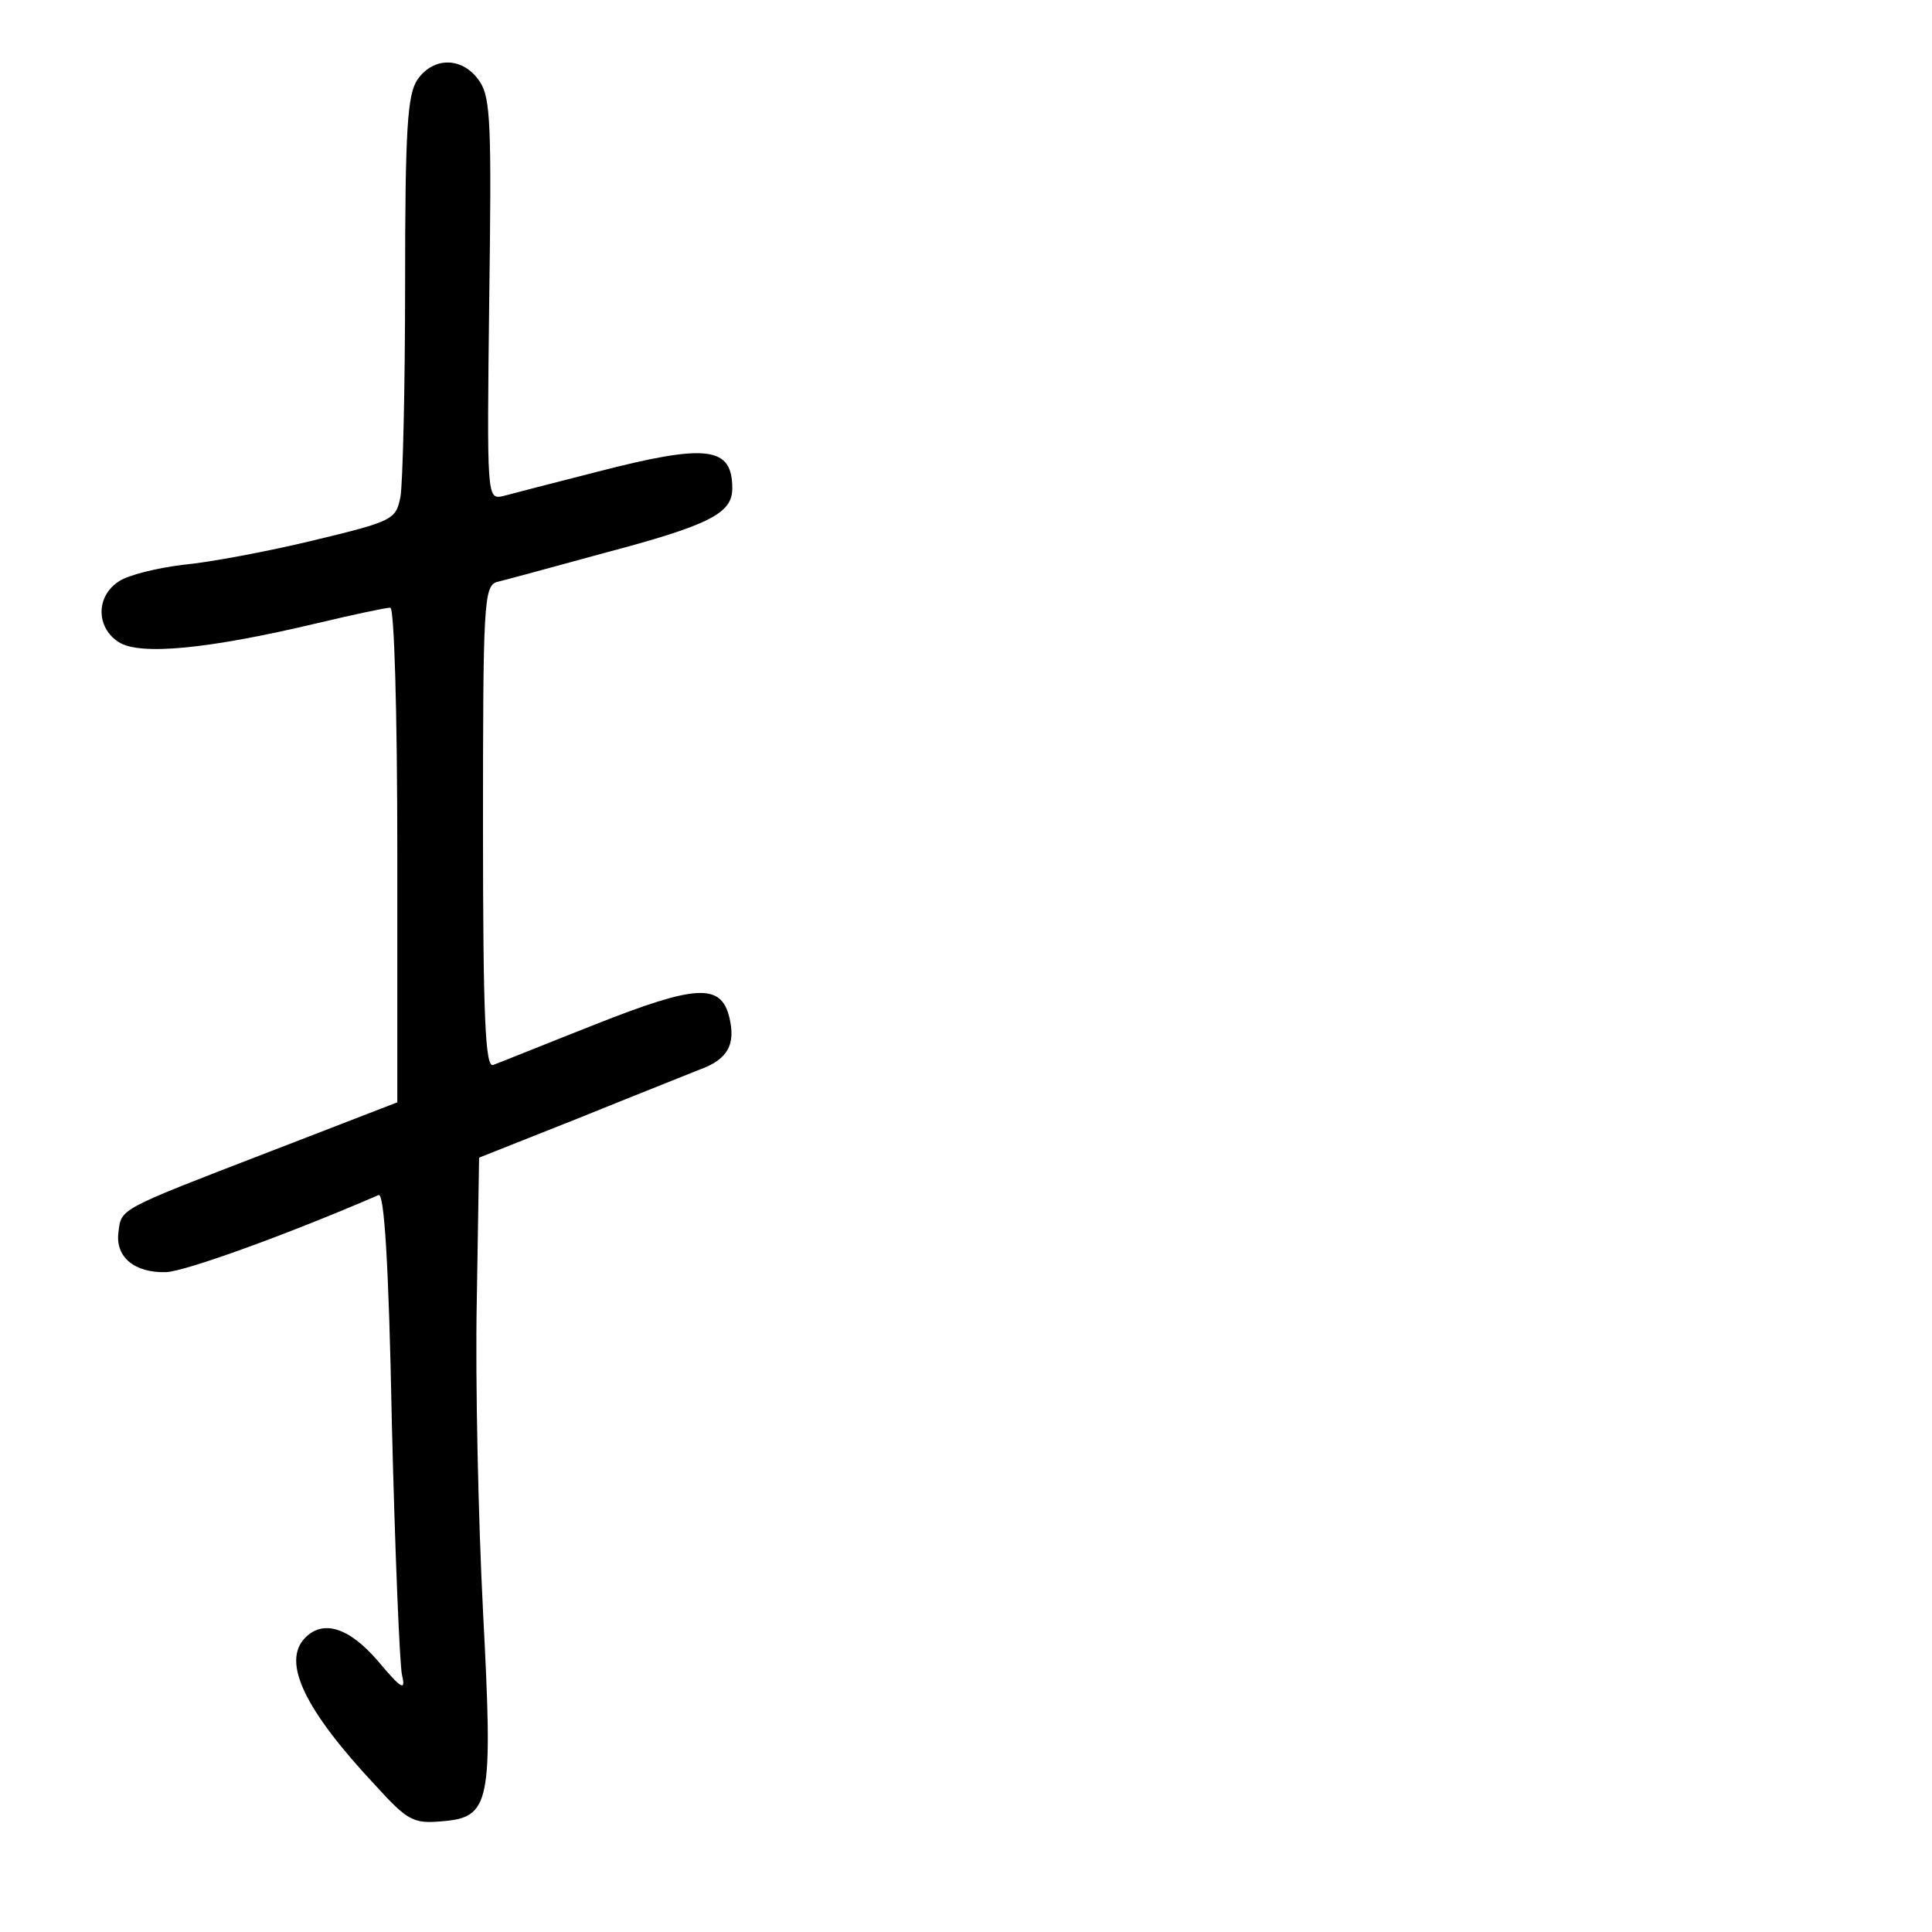 <?xml version="1.0" standalone="no"?>
<!DOCTYPE svg PUBLIC "-//W3C//DTD SVG 20010904//EN"
 "http://www.w3.org/TR/2001/REC-SVG-20010904/DTD/svg10.dtd">
<svg version="1.0" xmlns="http://www.w3.org/2000/svg"
 width="248pt" height="248pt" viewBox="0 0 248 248"
 preserveAspectRatio="xMidYMid meet">
<g transform="translate(0,248) scale(0.1,-0.1)"
fill="#000000" stroke="none">
<path d="M536 2378 c-13 -19 -16 -62 -16 -264 0 -133 -3 -255 -6 -272 -6 -29
-9 -31 -113 -56 -58 -14 -133 -28 -166 -31 -33 -4 -70 -13 -82 -21 -30 -19
-30 -59 -1 -78 27 -18 116 -9 255 24 46 11 89 20 94 20 5 0 9 -131 9 -317 l0
-318 -163 -63 c-197 -76 -191 -73 -195 -104 -4 -32 21 -52 61 -51 25 1 155 48
273 99 7 3 13 -84 17 -293 4 -164 10 -309 13 -323 5 -21 0 -19 -31 18 -37 43
-70 53 -93 30 -31 -31 -1 -93 91 -191 40 -44 48 -48 83 -45 64 5 67 21 54 270
-6 117 -10 296 -8 397 l3 185 126 50 c69 28 140 56 157 63 36 13 47 32 38 68
-11 43 -43 41 -172 -10 -66 -26 -125 -50 -131 -52 -10 -4 -13 61 -13 305 0
286 1 310 18 315 9 2 71 19 137 37 136 36 165 51 165 83 0 54 -32 58 -175 21
-55 -14 -109 -28 -120 -31 -20 -4 -20 0 -17 252 3 222 2 259 -12 280 -21 32
-59 33 -80 3z"/>
</g>
</svg>
